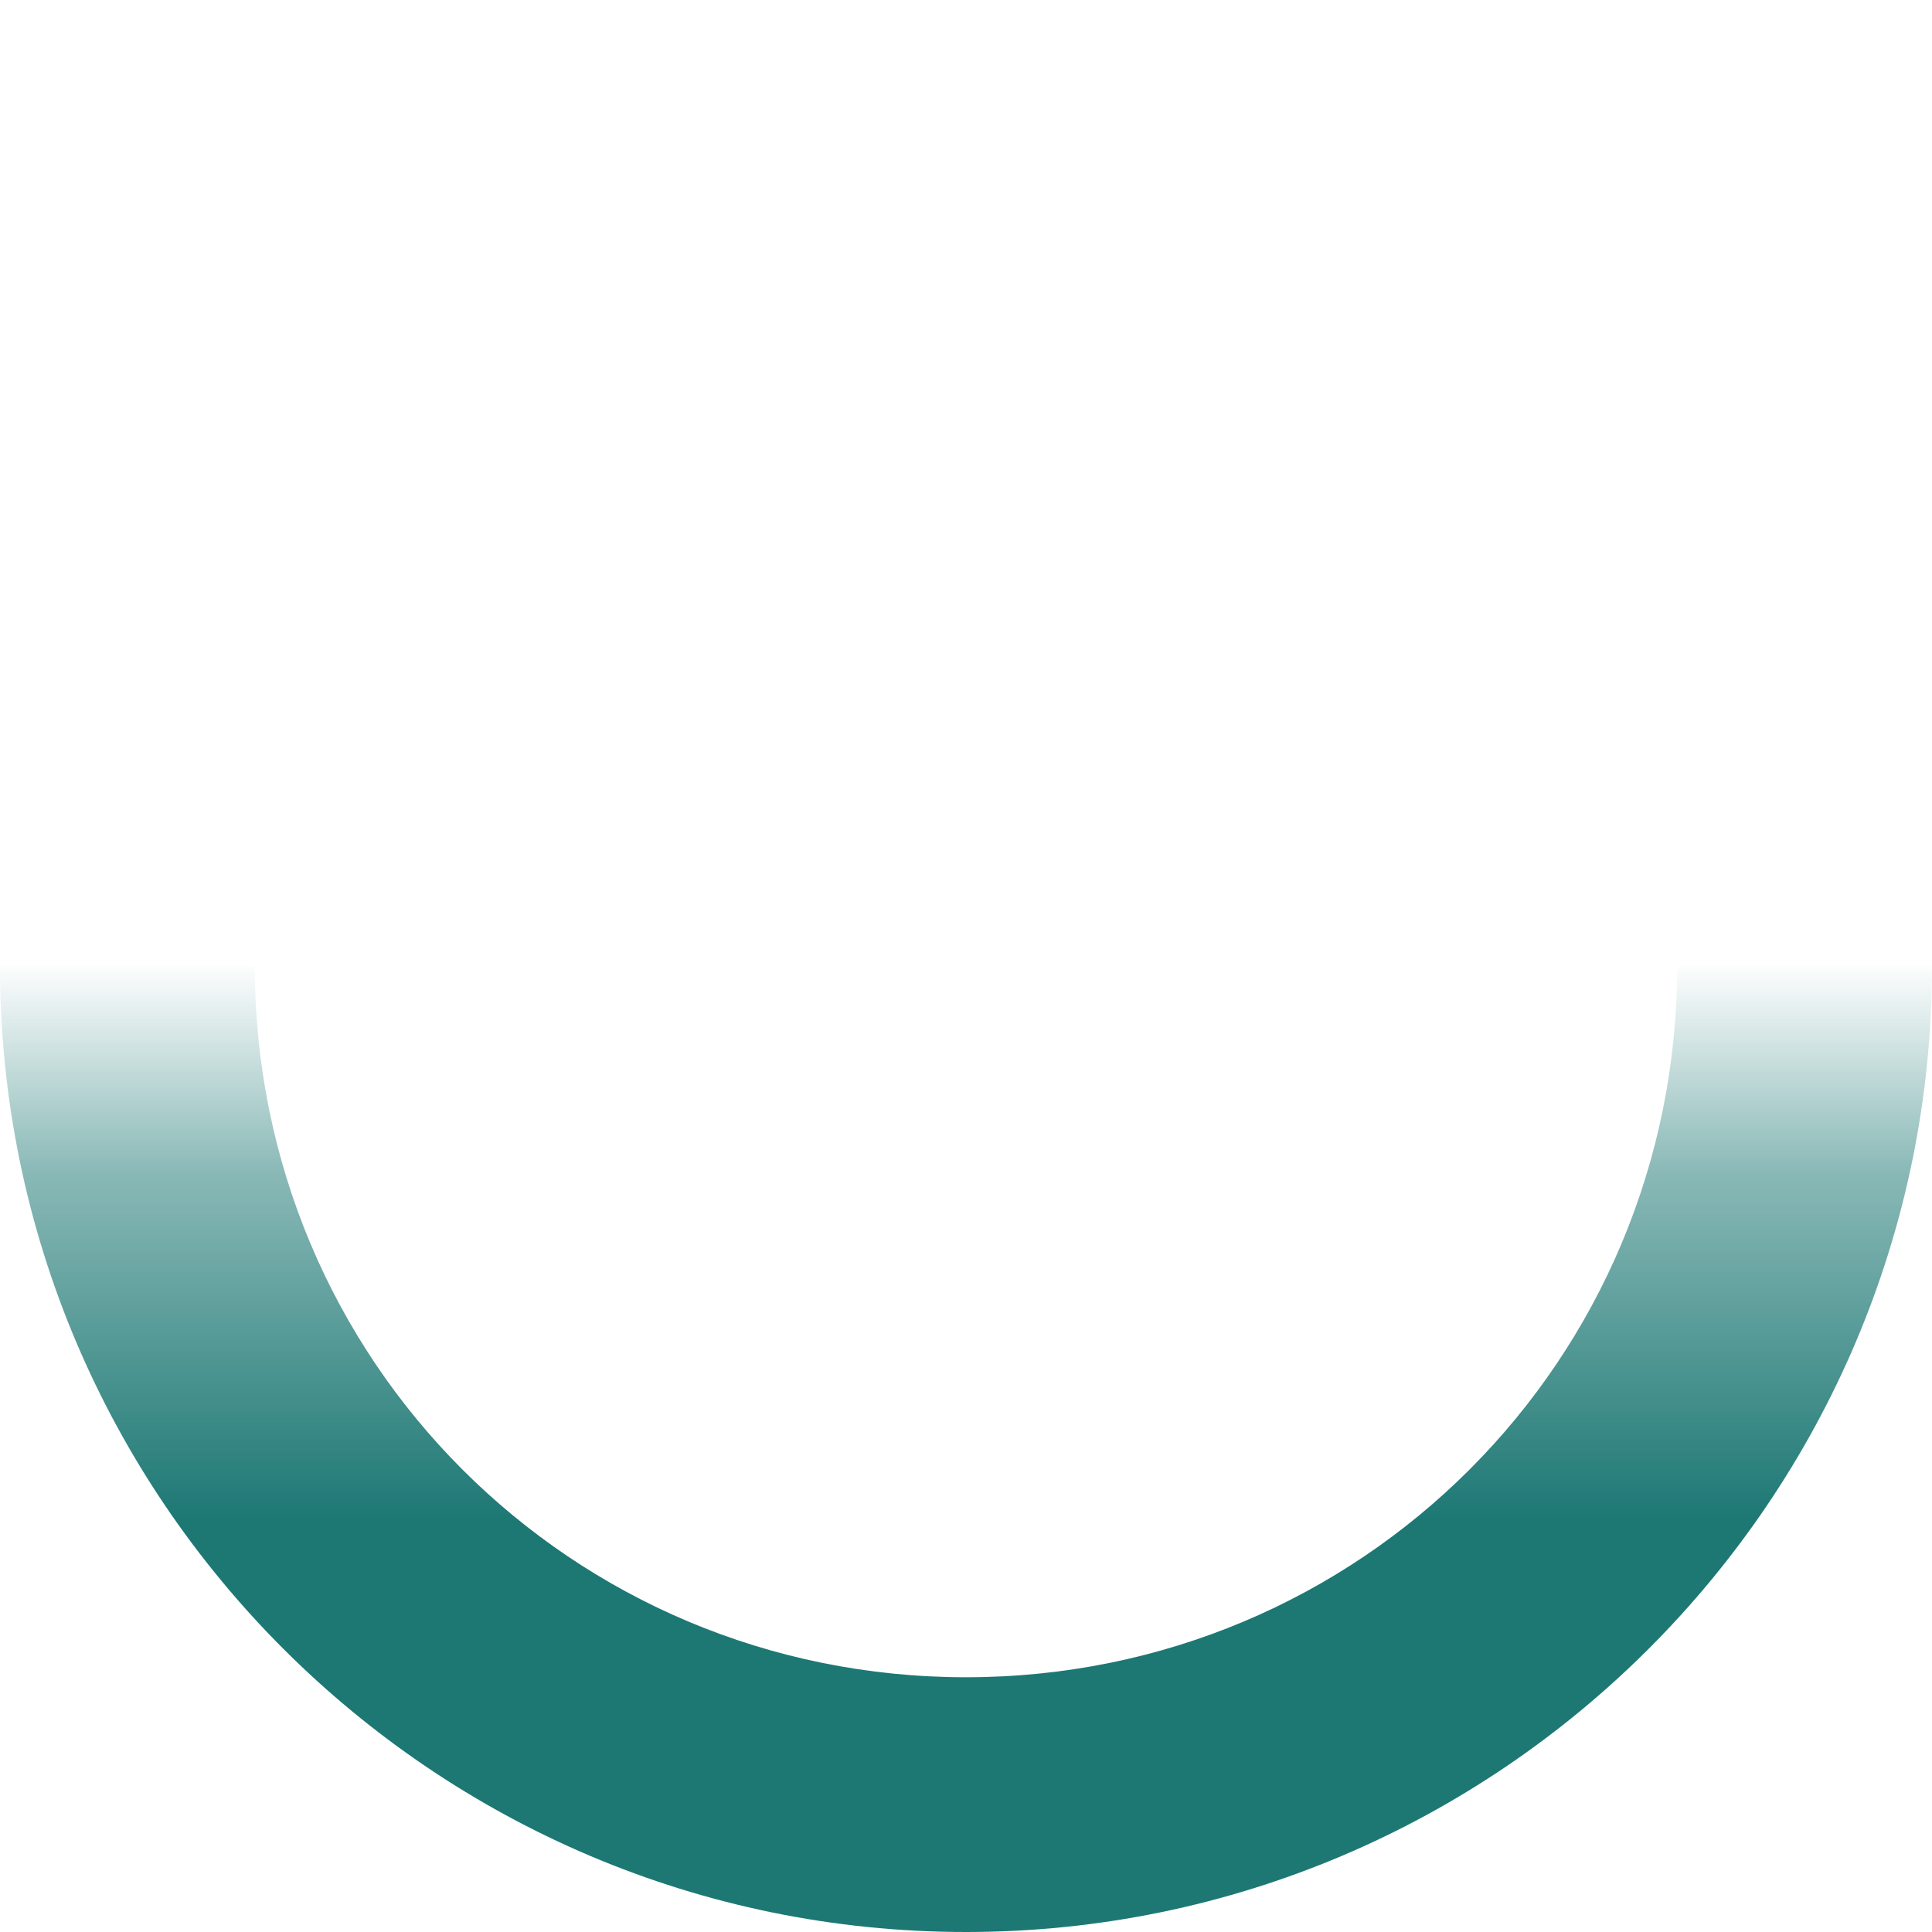 <?xml version="1.0" encoding="UTF-8" standalone="no"?>
<svg width="1240px" height="1240px" viewBox="0 0 1240 1240" version="1.1" xmlns="http://www.w3.org/2000/svg" xmlns:xlink="http://www.w3.org/1999/xlink">
    <!-- Generator: Sketch 42 (36781) - http://www.bohemiancoding.com/sketch -->
    <title>arc</title>
    <desc>Created with Sketch.</desc>
    <defs>
        <linearGradient x1="50%" y1="100%" x2="50%" y2="0%" id="linearGradient-1">
            <stop stop-color="#1D7874" offset="0%"></stop>
            <stop stop-color="#1D7874" offset="42.899%"></stop>
            <stop stop-color="#1D7874" stop-opacity="0.516" offset="78.619%"></stop>
            <stop stop-color="#1D7874" stop-opacity="0" offset="100%"></stop>
        </linearGradient>
    </defs>
    <g id="Home" stroke="none" stroke-width="1" fill="none" fill-rule="evenodd">
        <g id="arc" fill-rule="nonzero" fill="url(#linearGradient-1)">
            <path d="M0,620 C-4.50551705e-13,961.86 278.131,1240 620,1240 C961.869,1240 1240,961.86 1240,620 L1076.461,620 C1076.461,873.225 873.197,1076.496 620,1076.496 C366.803,1076.496 163.539,873.225 163.539,620 L0,620 Z" id="Oval-4-Copy-5"></path>
        </g>
    </g>
</svg>